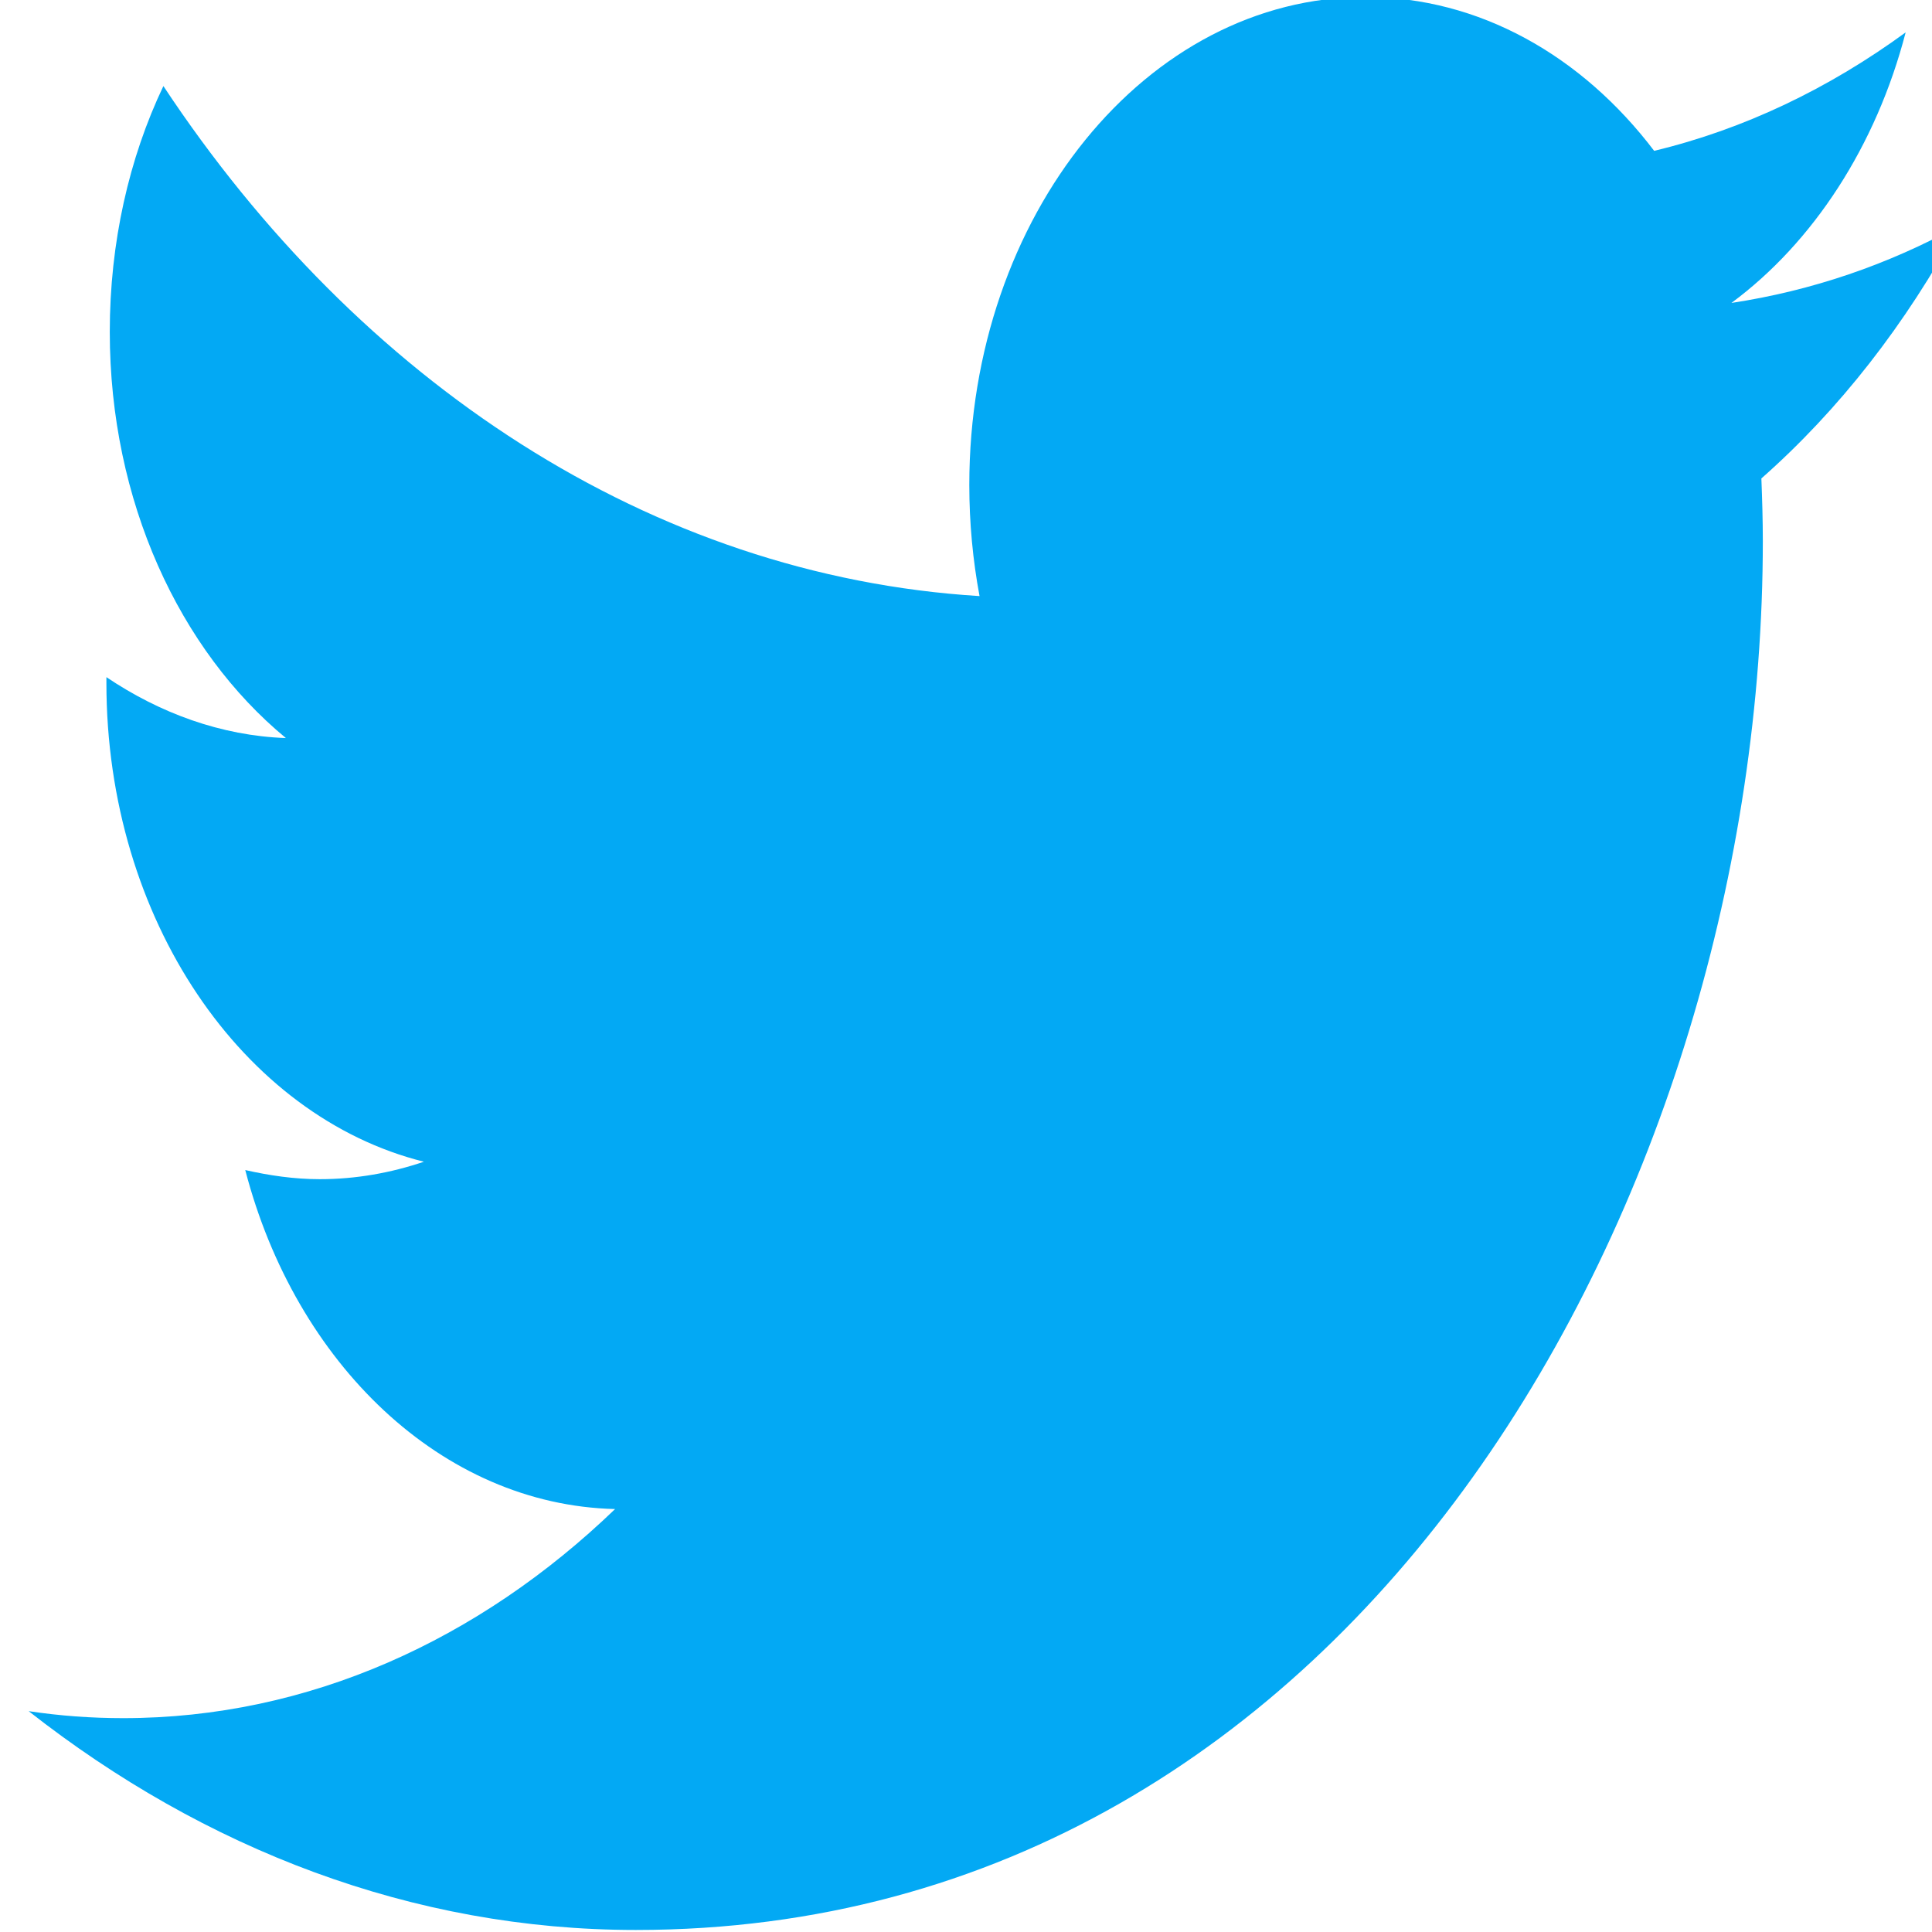 <?xml version="1.0" encoding="UTF-8" standalone="no"?>
<svg
   xmlns:dc="http://purl.org/dc/elements/1.1/"
   xmlns:cc="http://creativecommons.org/ns#"
   xmlns:rdf="http://www.w3.org/1999/02/22-rdf-syntax-ns#"
   xmlns:svg="http://www.w3.org/2000/svg"
   xmlns="http://www.w3.org/2000/svg"
   xmlns:sodipodi="http://sodipodi.sourceforge.net/DTD/sodipodi-0.dtd"
   xmlns:inkscape="http://www.inkscape.org/namespaces/inkscape"
   viewBox="0 0 20 20"
   version="1.1"
   width="20"
   height="20"
   id="svg95"
   sodipodi:docname="Twitter.svg"
   inkscape:version="0.92.4 (5da689c313, 2019-01-14)">
  <defs
     id="defs99" />
  <sodipodi:namedview
     pagecolor="#ffffff"
     bordercolor="#666666"
     borderopacity="1"
     objecttolerance="10"
     gridtolerance="10"
     guidetolerance="10"
     inkscape:pageopacity="0"
     inkscape:pageshadow="2"
     inkscape:window-width="1920"
     inkscape:window-height="1001"
     id="namedview97"
     showgrid="false"
     inkscape:zoom="4.9166667"
     inkscape:cx="24"
     inkscape:cy="24"
     inkscape:window-x="-9"
     inkscape:window-y="-9"
     inkscape:window-maximized="1"
     inkscape:current-layer="svg95" />
  <g
     id="surface1"
     transform="matrix(0.555,0,0,0.69,-3.03,-6.241)">
    <path
       style="fill:#03a9f4"
       d="m 42,12.43 c -1.324,0.586 -2.746,0.977 -4.246,1.16 1.523,-0.906 2.699,-2.352 3.25,-4.059 -1.43,0.84 -3.012,1.453 -4.691,1.777 C 34.969,9.883 33.051,9 30.926,9 c -4.078,0 -7.387,3.277 -7.387,7.32 0,0.57 0.066,1.129 0.191,1.668 -6.137,-0.305 -11.582,-3.223 -15.223,-7.652 -0.641,1.082 -1,2.348 -1,3.688 0,2.539 1.301,4.777 3.285,6.094 -1.211,-0.035 -2.352,-0.375 -3.348,-0.914 0,0.023 0,0.055 0,0.086 0,3.551 2.547,6.508 5.922,7.184 -0.617,0.168 -1.27,0.262 -1.941,0.262 -0.477,0 -0.941,-0.055 -1.391,-0.137 0.938,2.902 3.664,5.023 6.898,5.086 -2.531,1.961 -5.715,3.137 -9.176,3.137 -0.598,0 -1.184,-0.035 -1.762,-0.105 C 9.27,36.785 13.152,38 17.32,38 30.906,38 38.34,26.844 38.34,17.164 c 0,-0.316 -0.012,-0.633 -0.027,-0.941 C 39.762,15.195 41.012,13.906 42,12.43"
       id="path92"
       inkscape:connector-curvature="0" />
  </g>
</svg>
